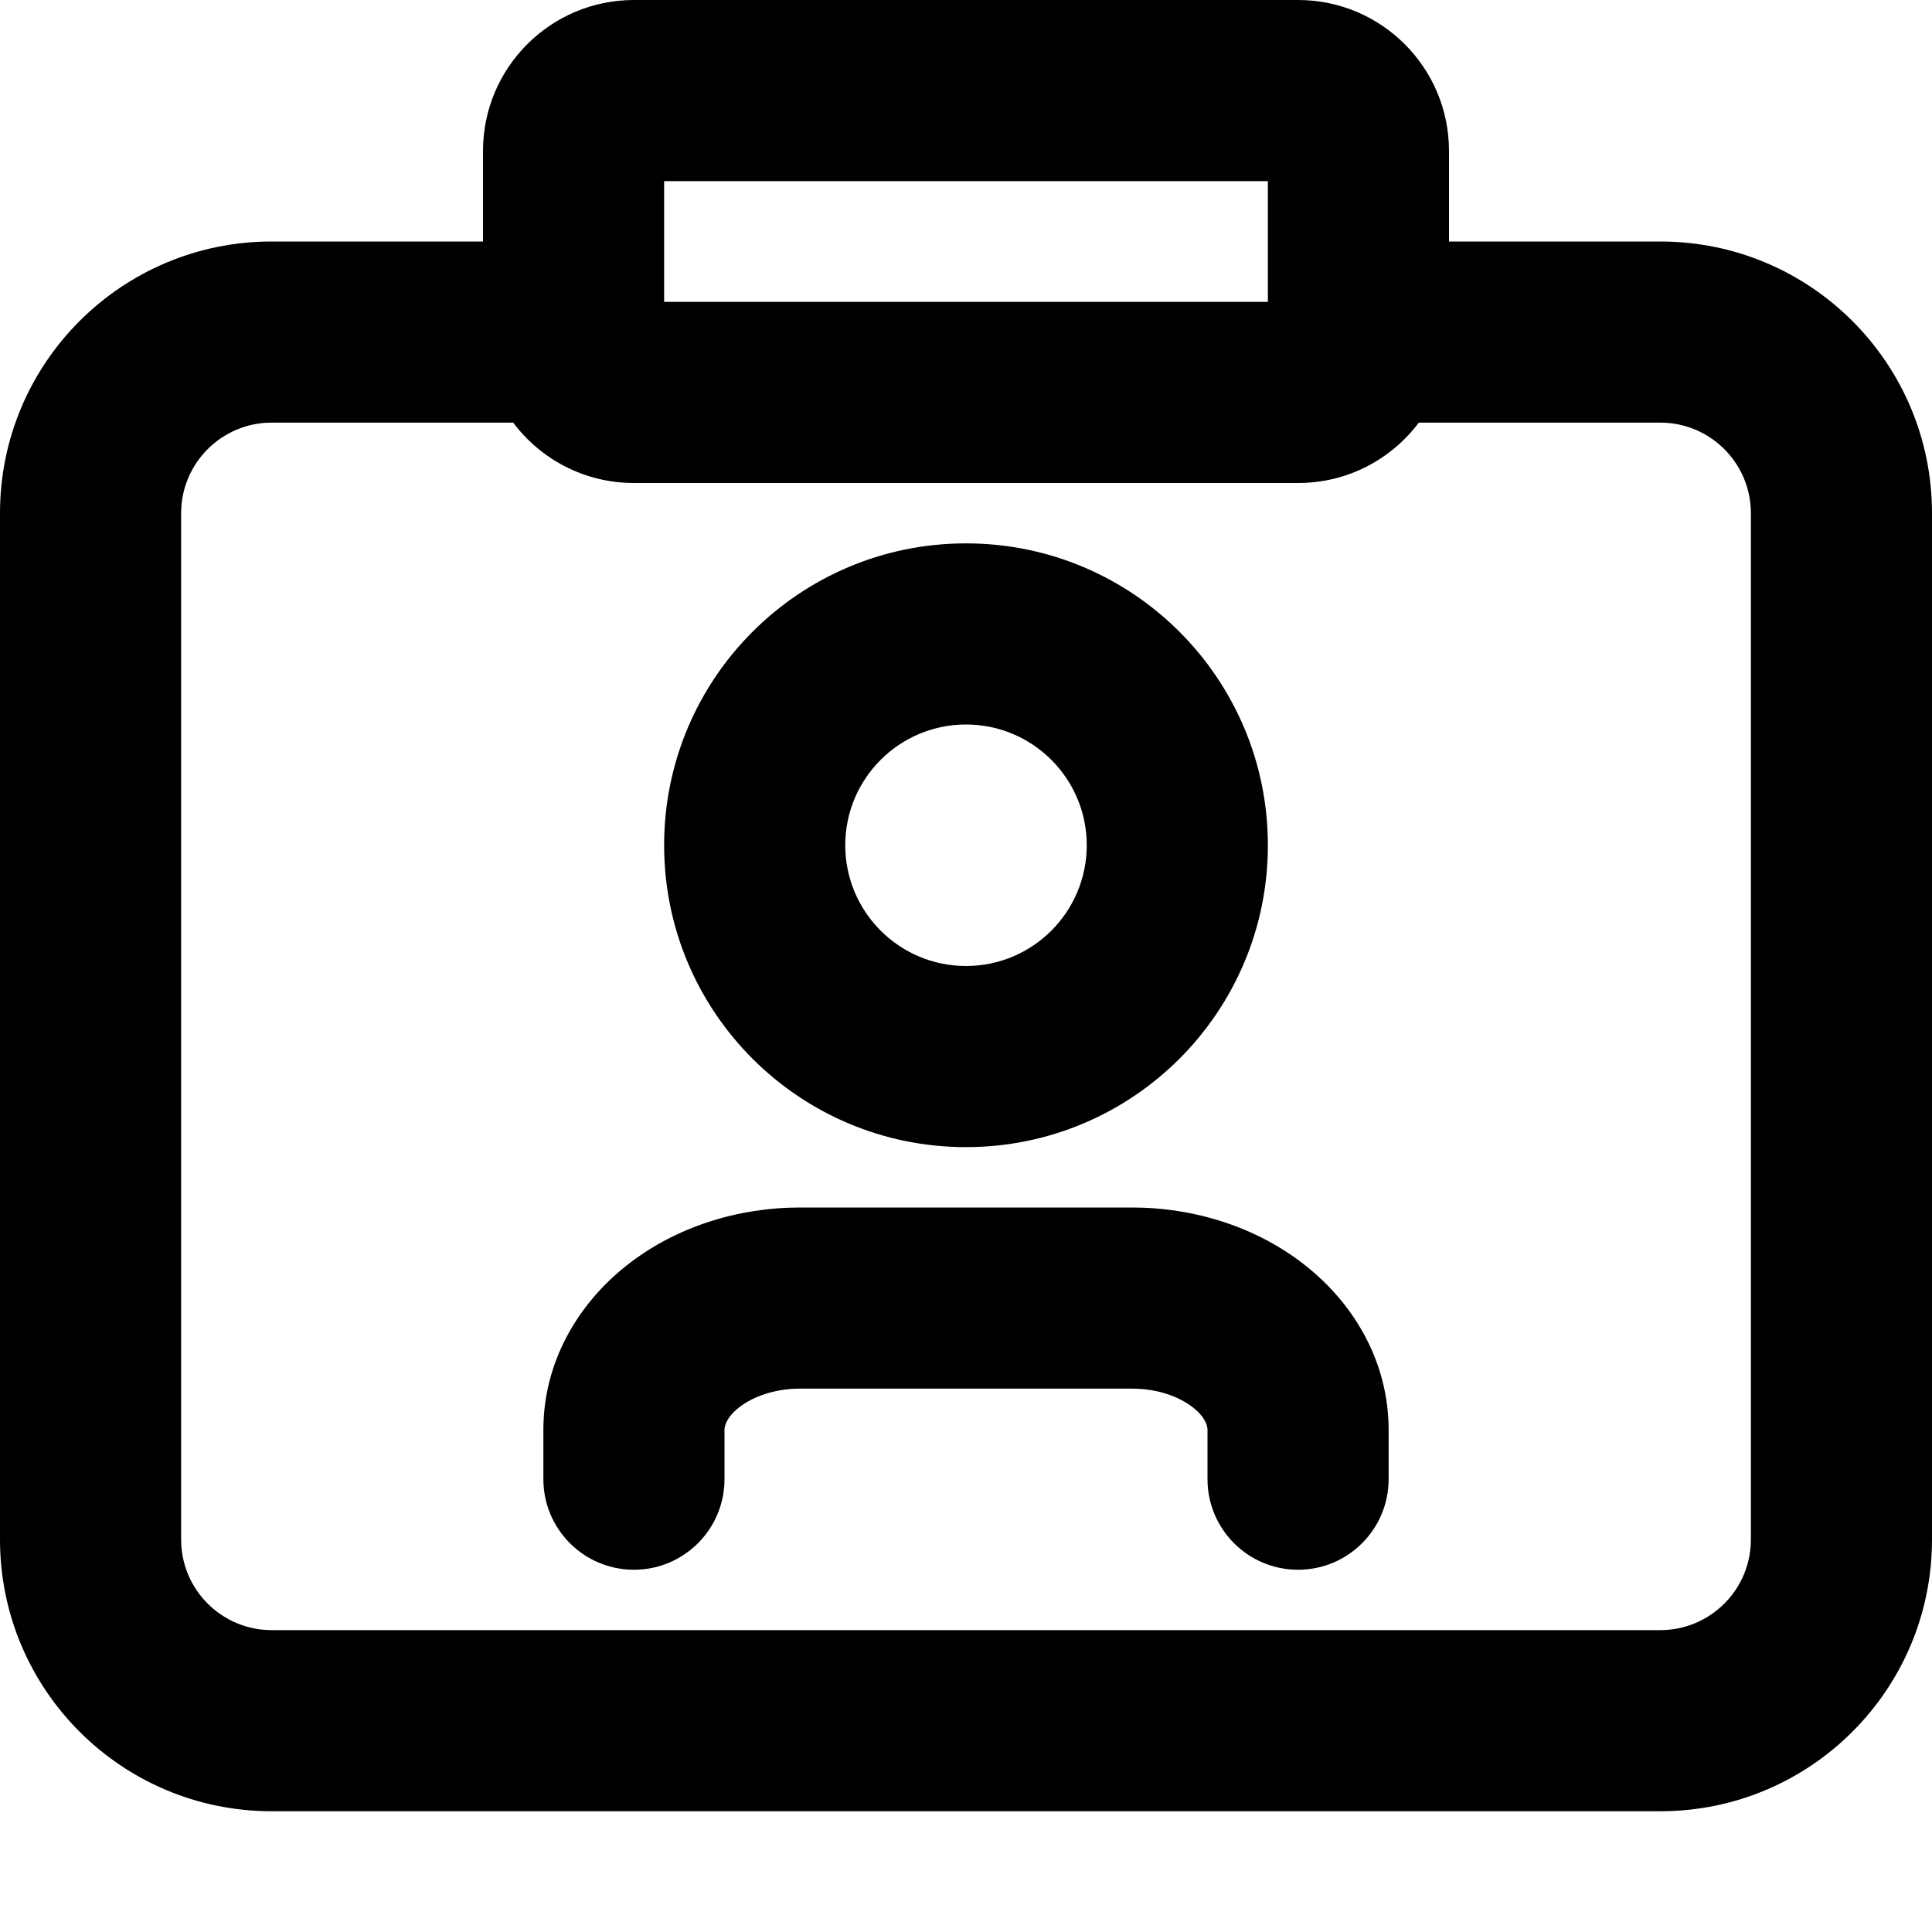 <svg width="16" height="16" viewBox="0 0 16 16" fill="none" xmlns="http://www.w3.org/2000/svg">
<g id="size=16">
<g id="Union">
<path d="M5.187 10.482C5.591 10.161 6.11 10 6.625 10H9.375C9.89 10 10.409 10.161 10.813 10.482C11.223 10.807 11.5 11.289 11.5 11.841V12.25C11.5 12.664 11.164 13 10.75 13C10.336 13 10 12.664 10 12.25V11.841C10 11.814 9.988 11.742 9.881 11.657C9.77 11.569 9.59 11.5 9.375 11.5H6.625C6.41 11.5 6.23 11.569 6.119 11.657C6.012 11.742 6 11.814 6 11.841V12.25C6 12.664 5.664 13 5.25 13C4.836 13 4.5 12.664 4.5 12.25V11.841C4.5 11.289 4.777 10.807 5.187 10.482Z" fill="#000001"/>
<path fill-rule="evenodd" clip-rule="evenodd" d="M8 4.5C6.619 4.5 5.5 5.619 5.5 7C5.5 8.381 6.619 9.5 8 9.5C9.381 9.5 10.5 8.381 10.5 7C10.5 5.619 9.381 4.5 8 4.5ZM7 7C7 6.448 7.448 6 8 6C8.552 6 9 6.448 9 7C9 7.552 8.552 8 8 8C7.448 8 7 7.552 7 7Z" fill="#000001"/>
<path fill-rule="evenodd" clip-rule="evenodd" d="M5.25 0C4.56 0 4 0.56 4 1.25V2H2.25C1.007 2 0 3.007 0 4.25V12.75C0 13.993 1.007 15 2.25 15H13.75C14.993 15 16 13.993 16 12.75V4.25C16 3.007 14.993 2 13.75 2H12V1.25C12 0.56 11.44 0 10.75 0H5.25ZM11.75 3.5C11.522 3.804 11.159 4 10.75 4H5.25C4.841 4 4.478 3.804 4.25 3.5H2.25C1.836 3.5 1.5 3.836 1.5 4.25V12.75C1.5 13.164 1.836 13.5 2.25 13.5H13.75C14.164 13.5 14.5 13.164 14.5 12.75V4.25C14.5 3.836 14.164 3.5 13.75 3.5H11.75ZM10.5 2.5H5.5V1.5H10.5V2.5Z" fill="#000001"/>
</g>
</g>
</svg>
